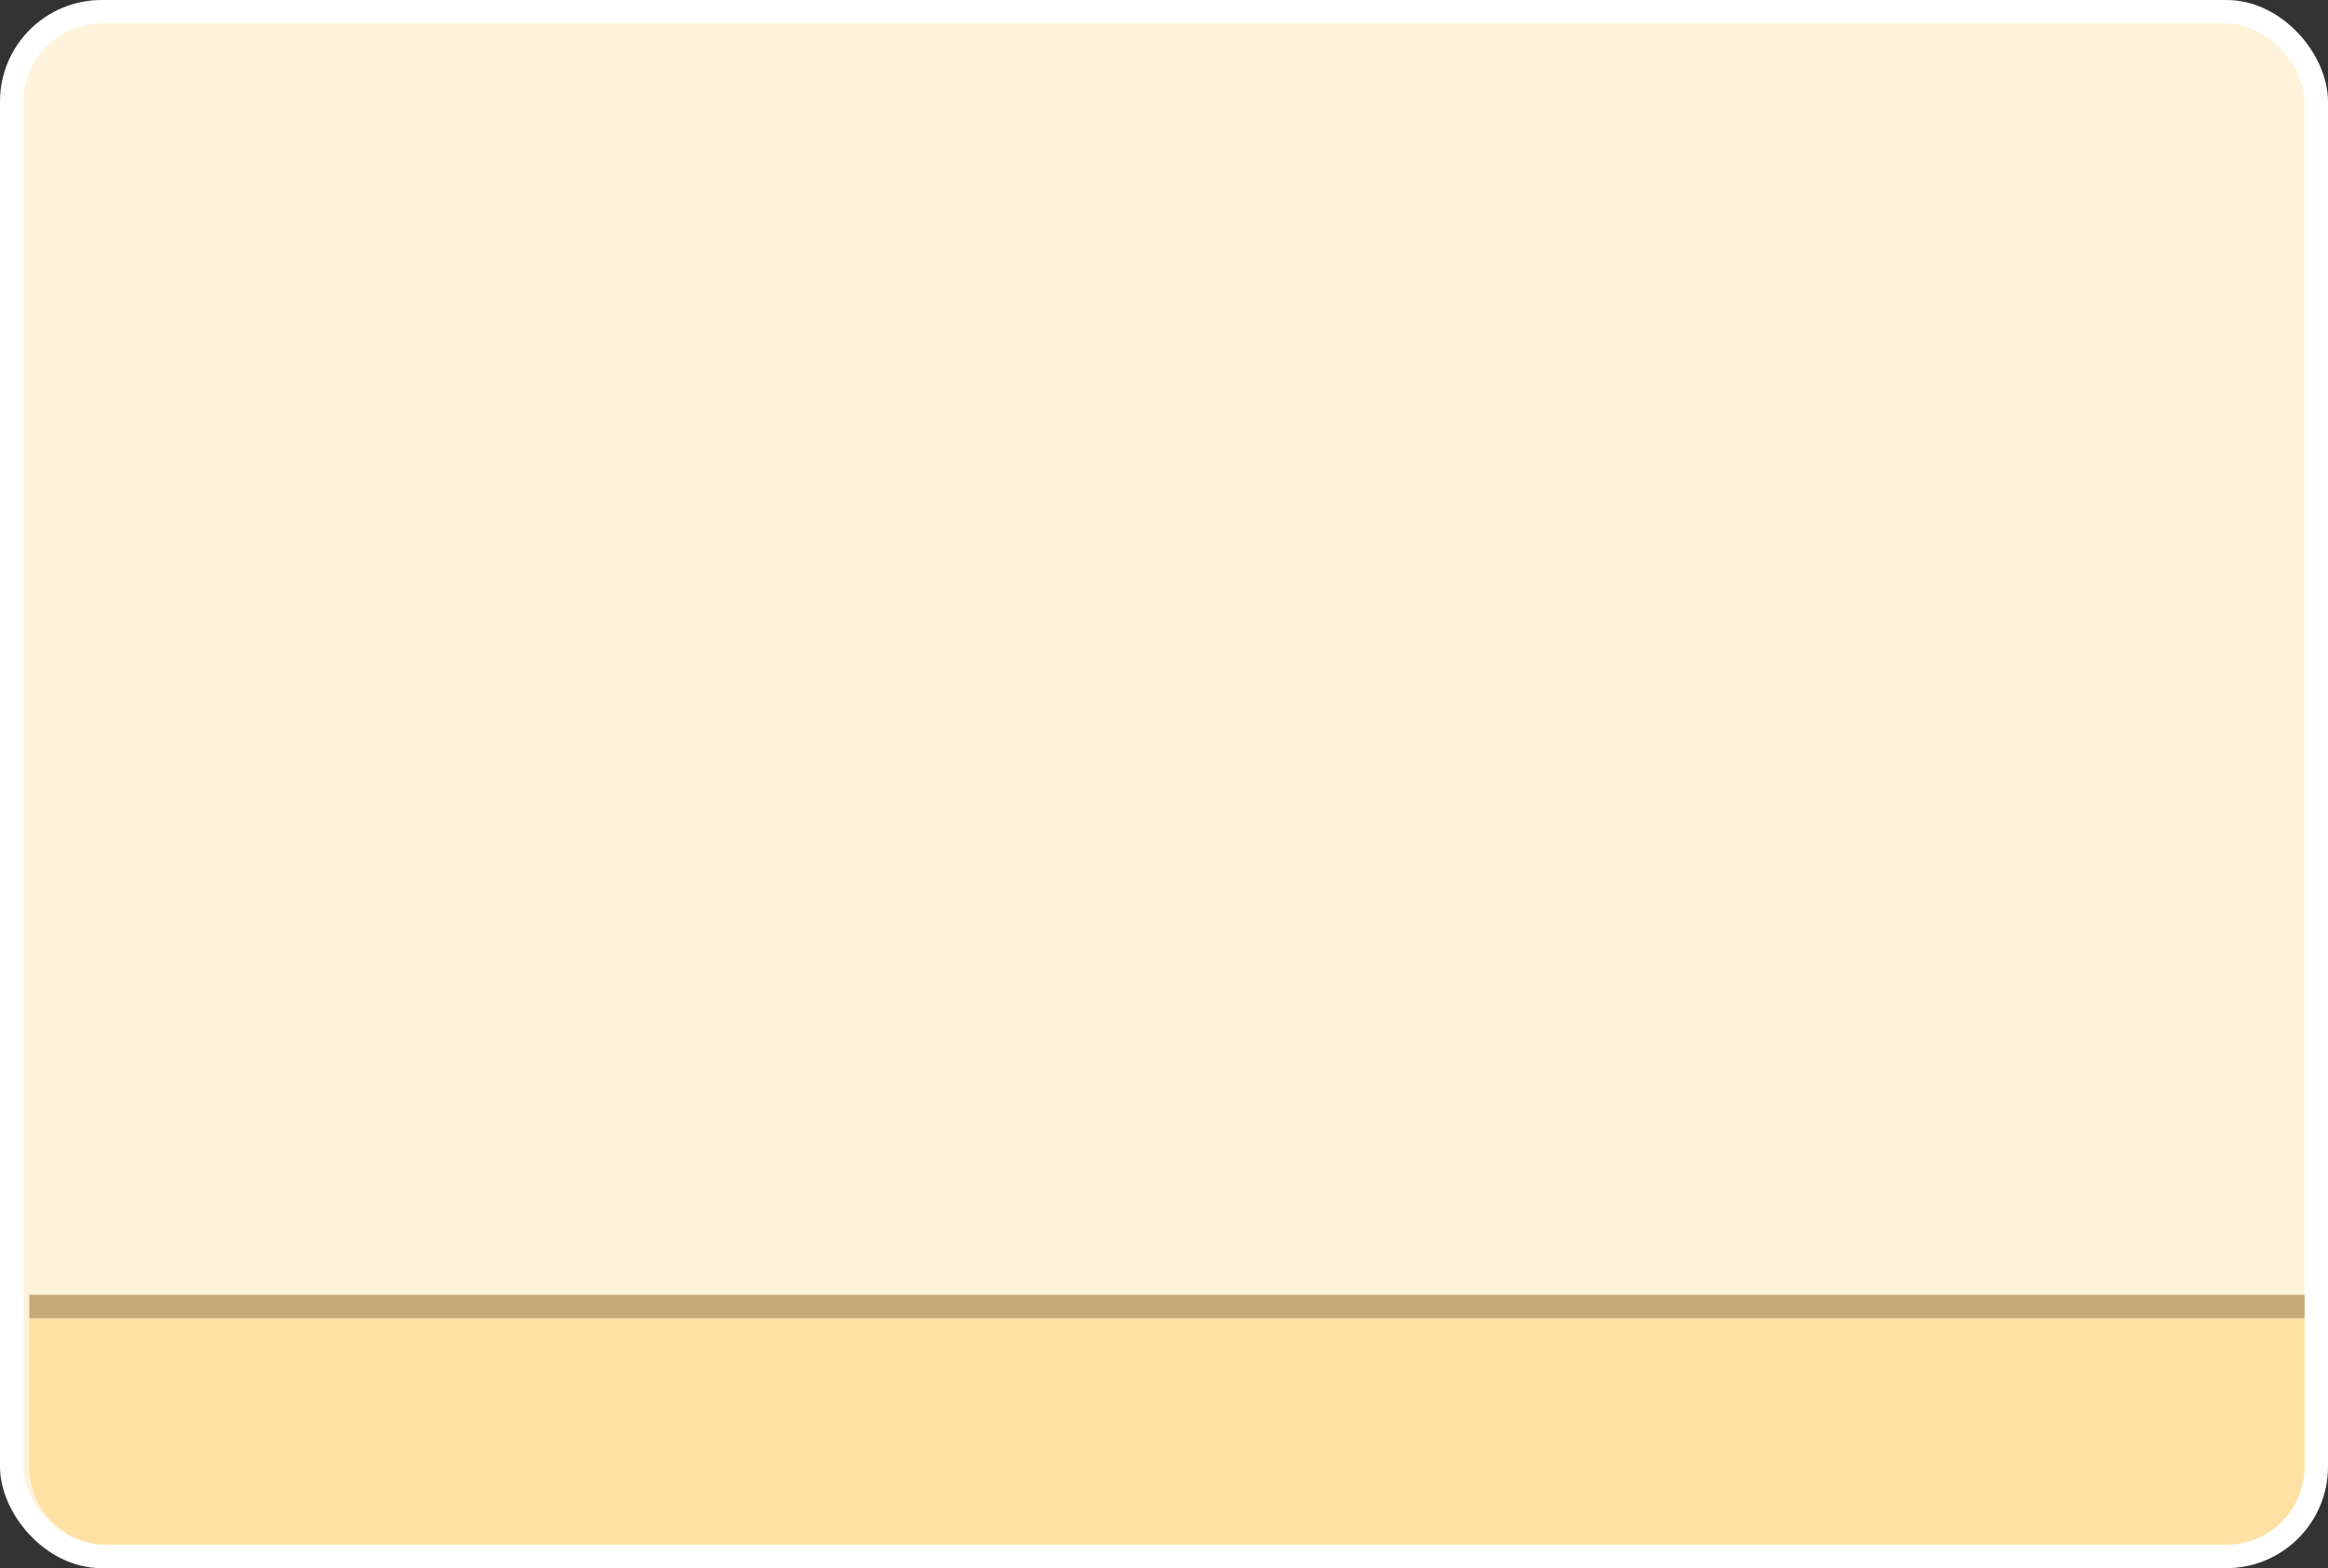 <svg width="1192" height="803" viewBox="0 0 1192 803" fill="none" xmlns="http://www.w3.org/2000/svg">
<rect x="0" y="0" width="1192" height="803" fill="#333333" stroke="none"/>
<rect x="6" y="6" width="1180" height="791" rx="46" fill="#FFFDCF"/>
<rect x="6" y="6" width="1180" height="791" rx="46" fill="#FFF3DB"/>
<rect x="6" y="6" width="1180" height="791" rx="46" stroke="white" stroke-width="12"/>
<path d="M15 675H1180V751C1180 773.091 1162.09 791 1140 791H55C32.909 791 15 773.091 15 751V675Z" fill="#FFE1A4"/>
<path d="M15 663H1180V675H15V663Z" fill="#C5AA75"/>
</svg>
